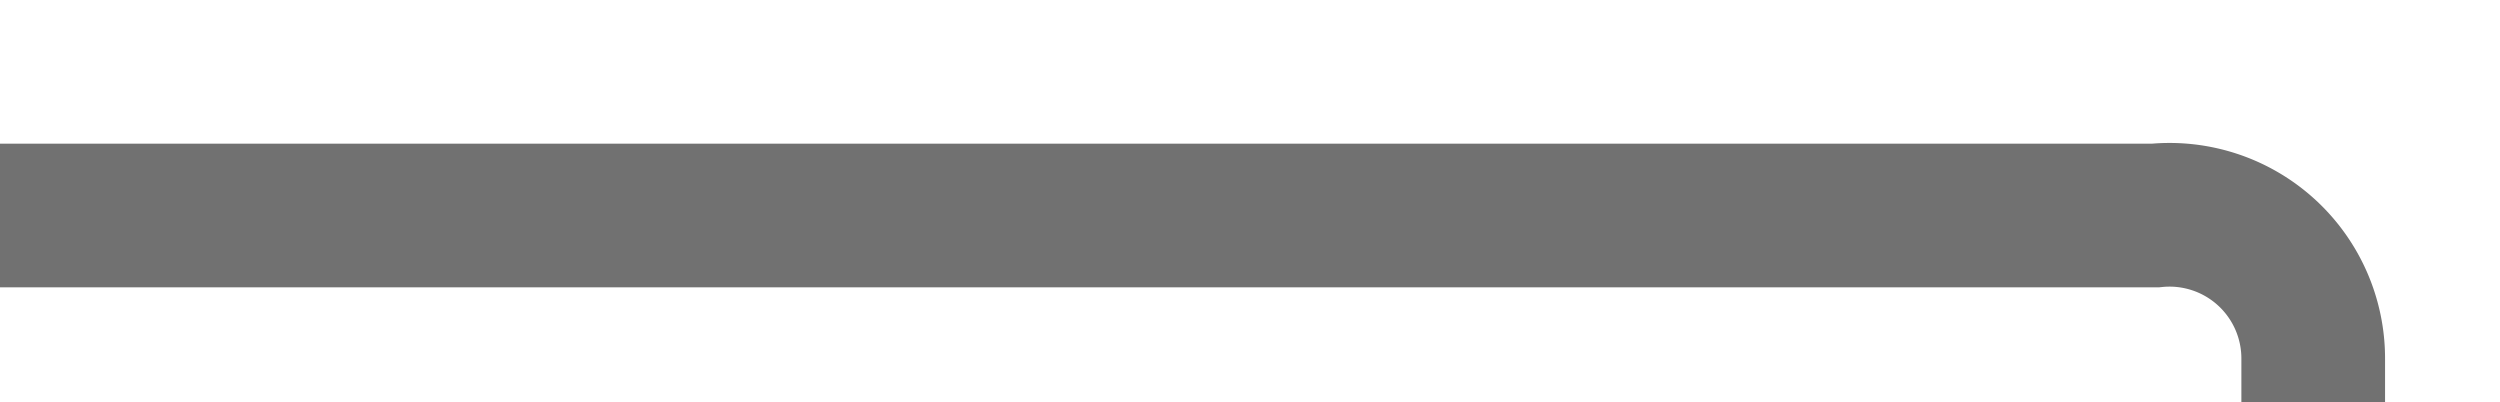 ﻿<?xml version="1.0" encoding="utf-8"?>
<svg version="1.1" xmlns:xlink="http://www.w3.org/1999/xlink" width="87px" height="14px" preserveAspectRatio="xMinYMid meet" viewBox="639 299  87 12" xmlns="http://www.w3.org/2000/svg">
  <path d="M 639 305.5  L 714 305.5  A 5 5 0 0 1 719.5 310.5 L 719.5 384  A 5 5 0 0 1 714.5 389.5 L 647 389.5  " stroke-width="5" stroke="#717171" fill="none" />
  <path d="M 650 378  L 638 389.5  L 650 401  L 650 378  Z " fill-rule="nonzero" fill="#717171" stroke="none" />
</svg>
